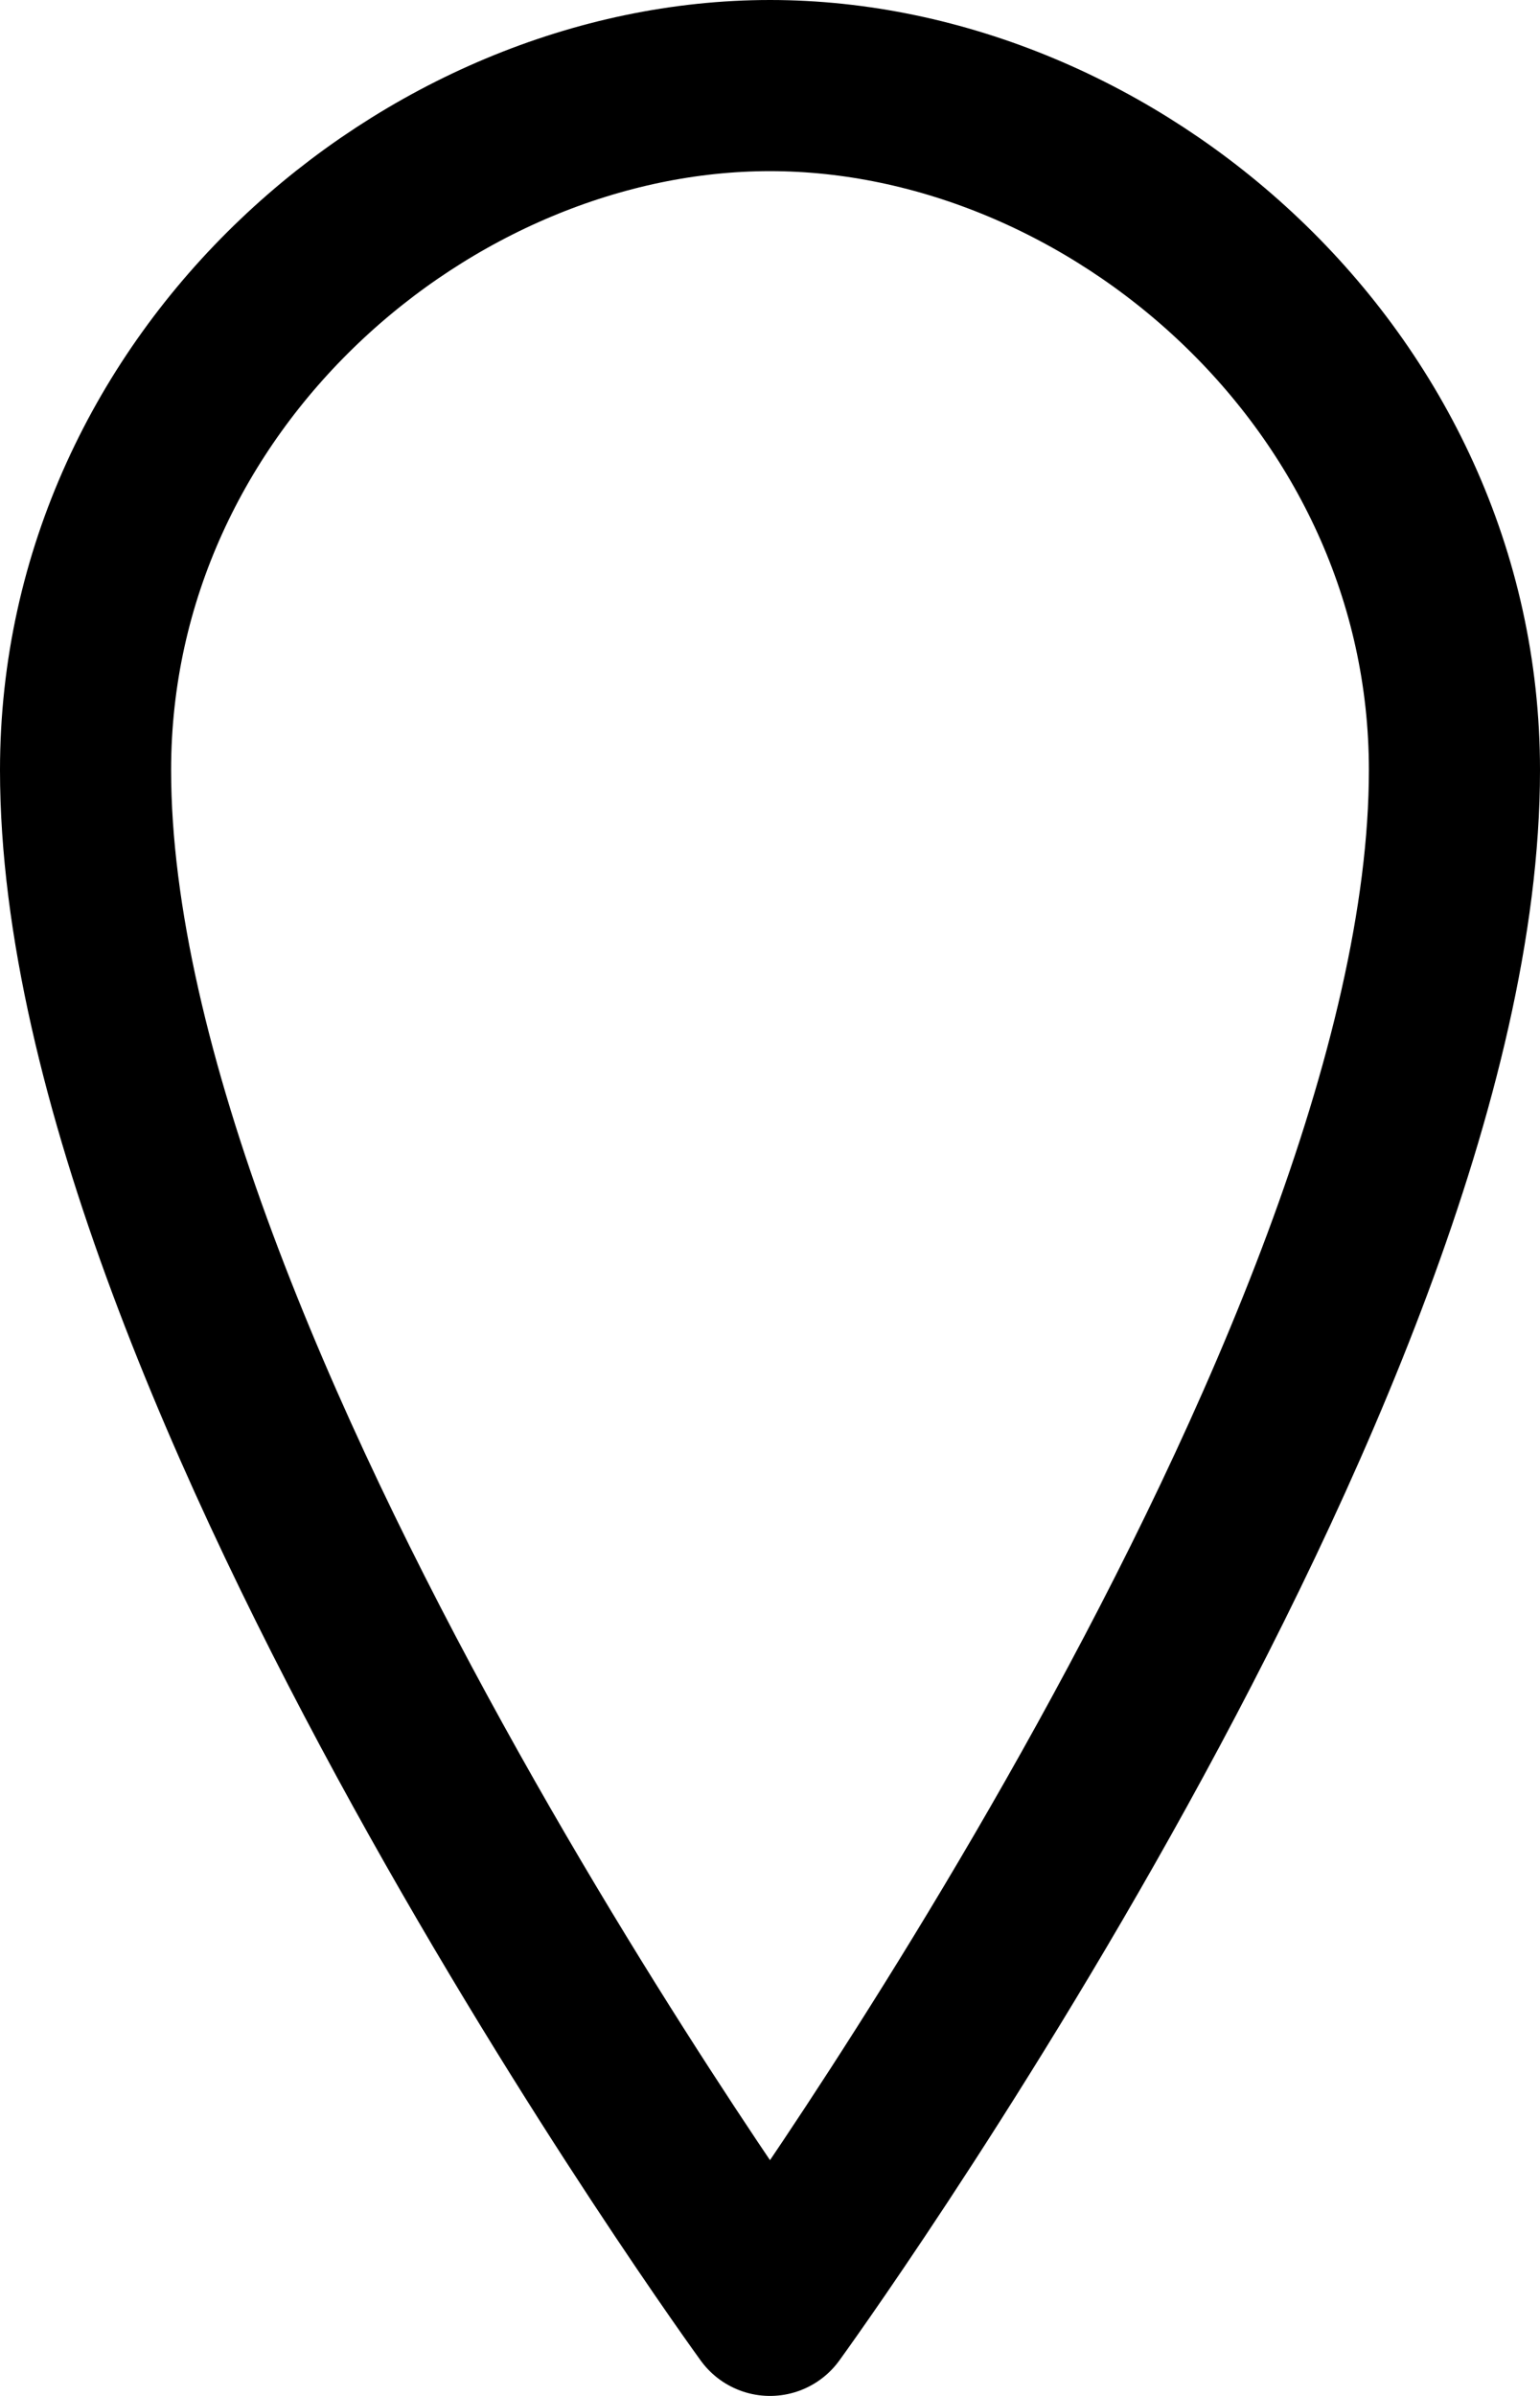 <svg width="18" height="28" viewBox="0 0 18 28" fill="none" xmlns="http://www.w3.org/2000/svg">
<path d="M9 1C5 1 1 4.429 1 9C1 16 9 27 9 27C9 27 17 16 17 9C17 4.429 13 1 9 1Z" stroke="black" stroke-width="2" stroke-linecap="round" stroke-linejoin="round"/>
</svg>
